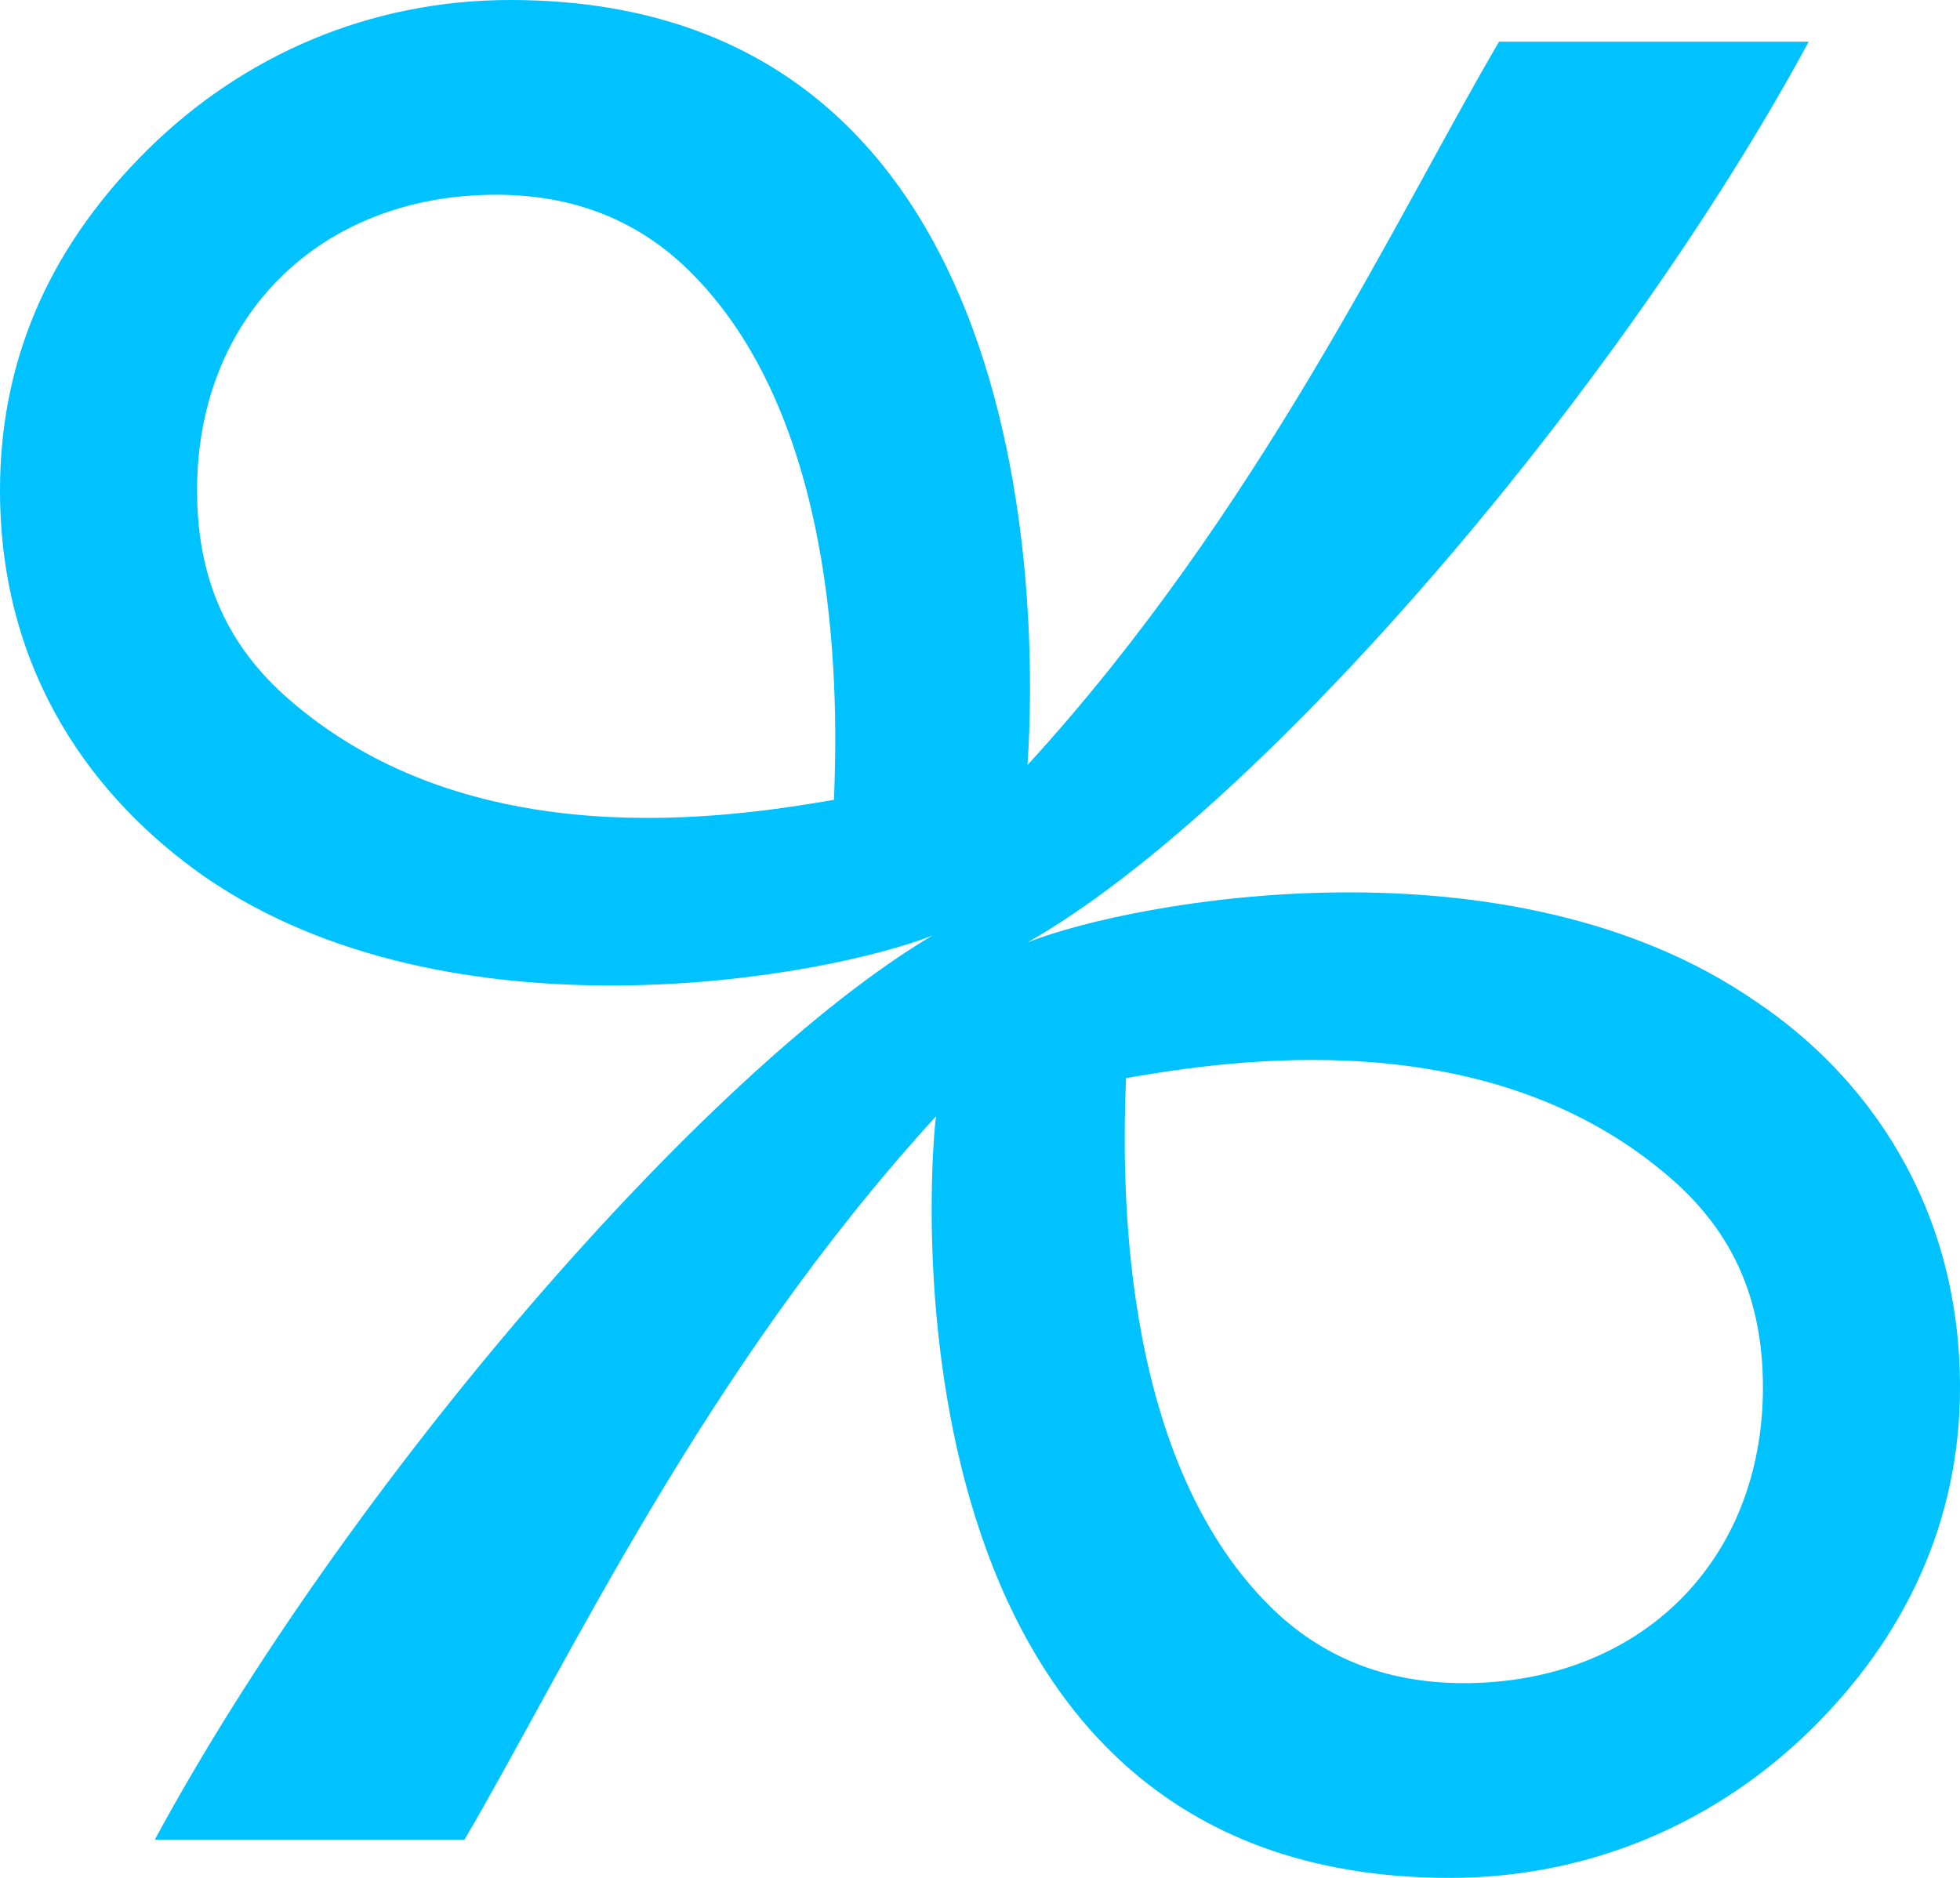 <svg width="48" height="46" viewBox="0 0 48 46" fill="none" xmlns="http://www.w3.org/2000/svg">
<path d="M43.002 24.533C36.969 20.359 27.749 22.063 25.163 23.085C30.851 19.848 39.641 9.626 44.294 1.022H36.711C34.212 5.281 30.851 12.522 25.163 18.741C25.25 17.378 26.456 0 12.495 0C9.048 0 5.946 1.363 3.619 3.663C1.379 5.878 0 8.604 0 12.011C0 16.526 2.327 19.593 4.998 21.467C11.03 25.641 20.251 23.937 22.837 22.915C17.235 26.237 8.445 36.459 3.792 45.063H11.375C13.874 40.804 17.235 33.563 22.923 27.344C22.75 28.622 21.458 46 35.505 46C38.952 46 42.054 44.637 44.381 42.337C46.621 40.122 48 37.311 48 33.989C48 29.474 45.673 26.322 43.002 24.533ZM20.424 19.593C17.925 20.018 11.548 21.041 7.066 17.122C5.601 15.844 4.826 14.226 4.826 12.011C4.826 7.752 7.842 4.77 12.151 4.77C14.133 4.77 15.684 5.452 16.89 6.644C20.682 10.393 20.51 17.378 20.424 19.593ZM35.849 41.23C33.867 41.23 32.316 40.548 31.11 39.356C27.318 35.607 27.49 28.622 27.576 26.407C30.075 25.982 36.452 24.959 40.934 28.878C42.399 30.156 43.174 31.774 43.174 33.989C43.174 38.248 40.158 41.23 35.849 41.23Z" fill="#00C2FF"/>
</svg>
